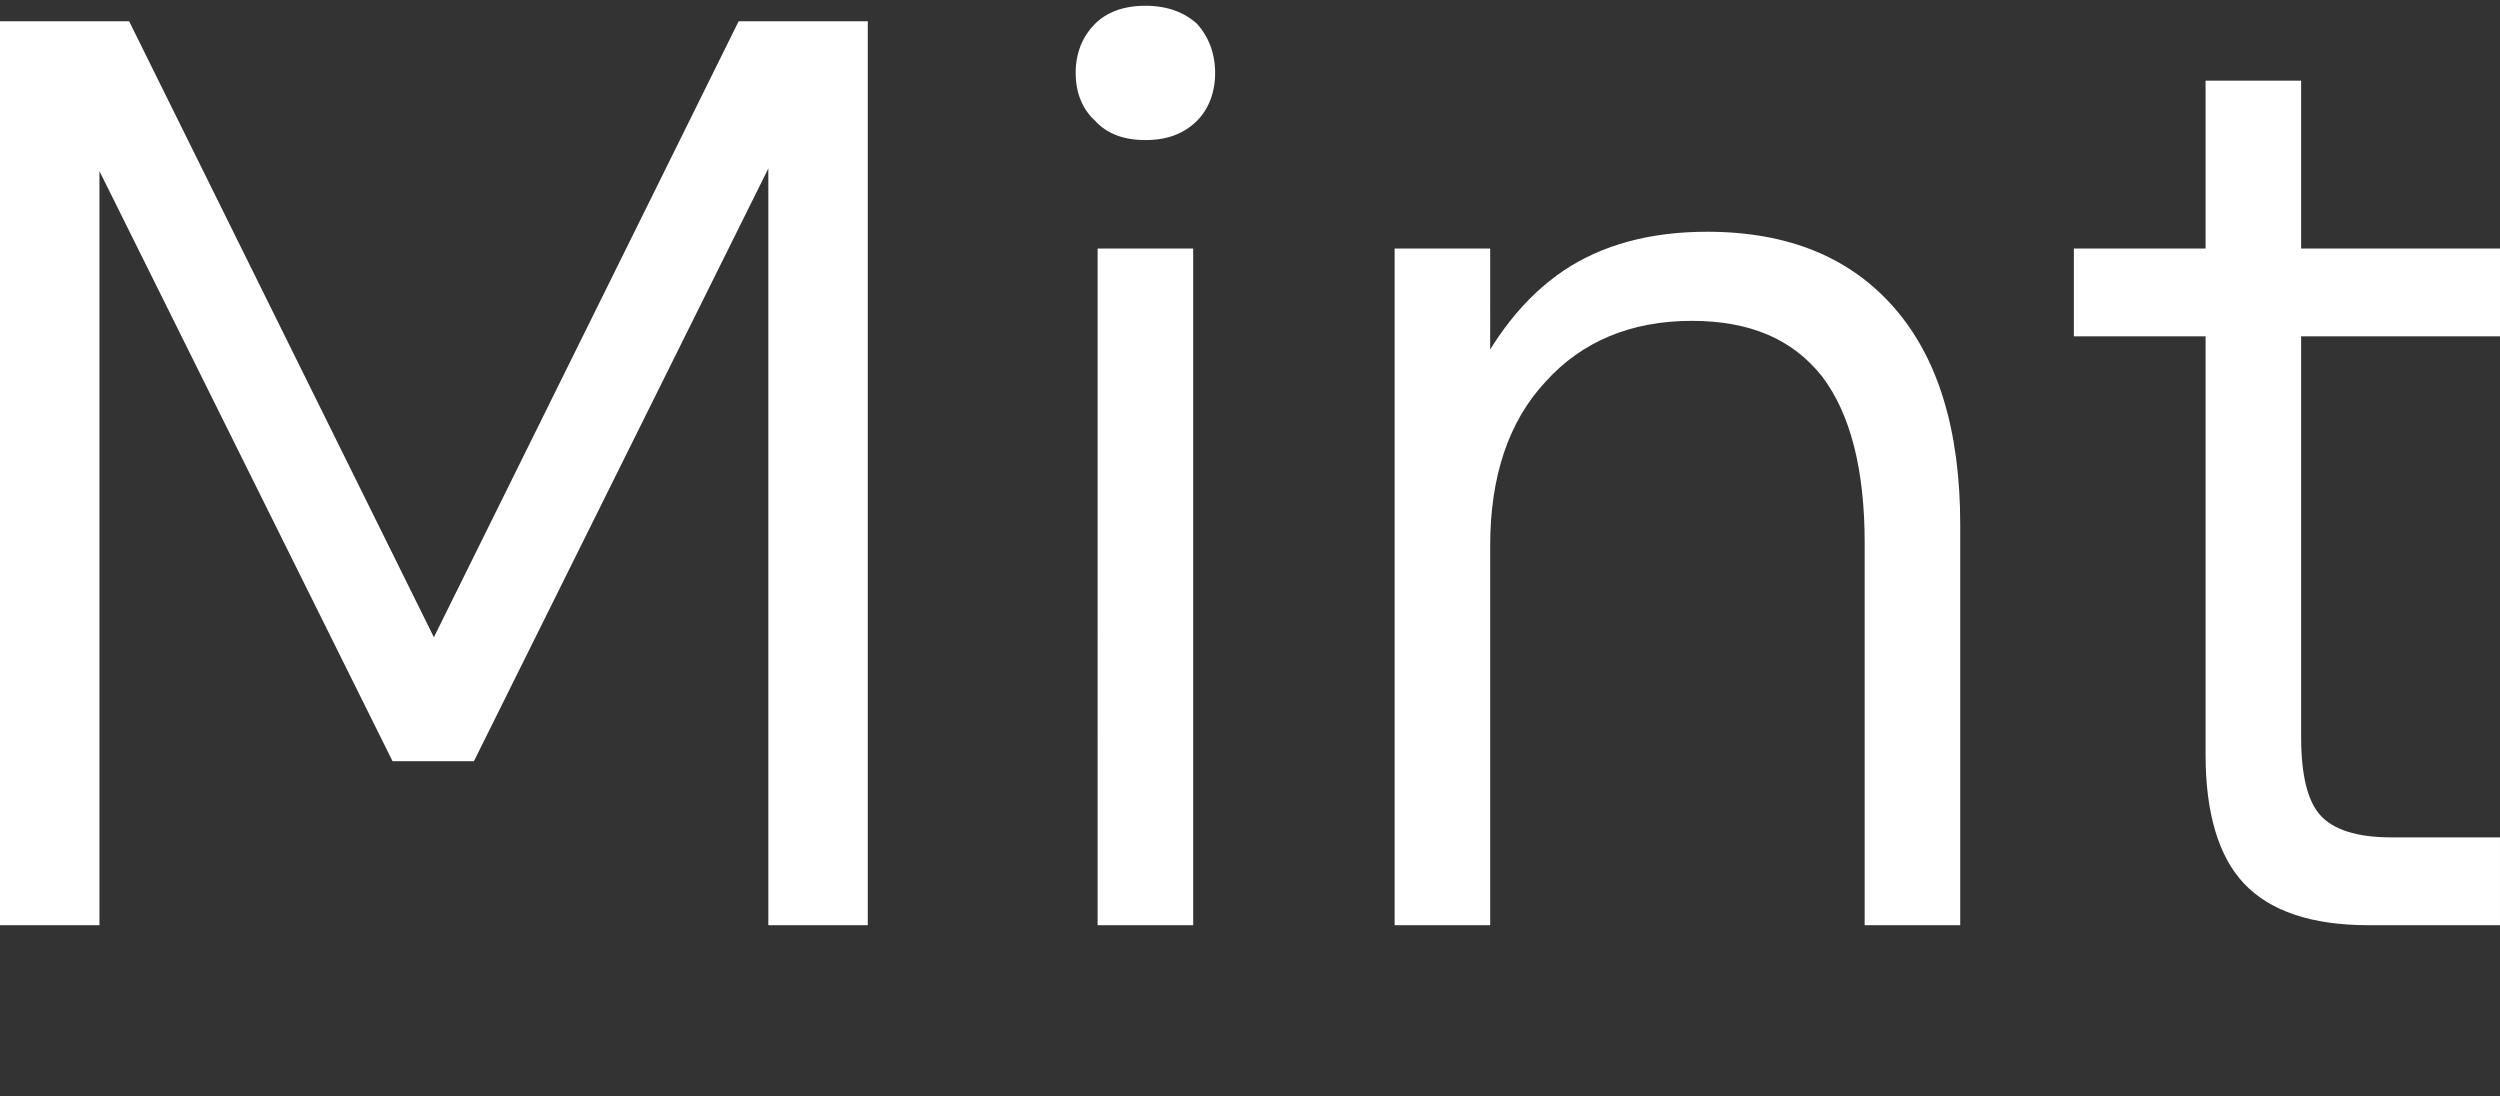 <svg xmlns="http://www.w3.org/2000/svg" xml:space="preserve" width="650" height="285" version="1.0" style="shape-rendering:geometricPrecision;text-rendering:geometricPrecision;image-rendering:optimizeQuality;fill-rule:evenodd;clip-rule:evenodd" viewBox="0 0 6500000 2850000">
  <rect x="0" y="0" width="6500000" height="2850000" fill="#333333" stroke="none"/>
  <defs>
    <style>
      .fil0{fill:#fff;fill-rule:nonzero}
    </style>
  </defs>
  <g id="Layer_x0020_1">
    <g id="_2161567493232">
      <path class="fil0" d="M0 2405500h258520V444750l762130 1534360h211520l765500-1541070v1967460h258530V55290h-335750l-792350 1601500L335740 55290H0zM2853820 2405500h248460V646200h-248460zM2796750 189580c0 50360 16780 94010 50360 124230 30210 33580 73860 50360 130940 50360 57070 0 100720-16780 134300-50360 30210-30220 47000-73870 47000-124230s-16790-94000-47000-127580c-33580-30220-77230-47000-134300-47000-57080 0-100730 16780-130940 47000-33580 33580-50360 77220-50360 127580zM3626040 2405500h248440v-987080c0-177960 47010-322320 144380-426400 94000-104090 221590-157810 379380-157810 151090 0 261880 47010 339100 144370 73870 97380 110800 241740 110800 433110v993810h248460V1364690c0-245090-57090-433110-171230-564050-114160-130940-275320-198090-486840-198090-147720 0-271950 33580-372670 100720-104090 70510-184670 174590-248450 312240l57070 26870V646200h-248440v1759300zM5392040 874500h1107960V646200H5392040v228300zm1107960 1302690h-282020c-90660 0-151090-20140-184660-57070-33580-36940-50360-104080-50360-204810V209730h-248460v1752580c0 151100 33580 265240 100740 335750 67140 70510 174580 107440 322310 107440h342450v-228310z"/>
    </g>
  </g>
</svg>
